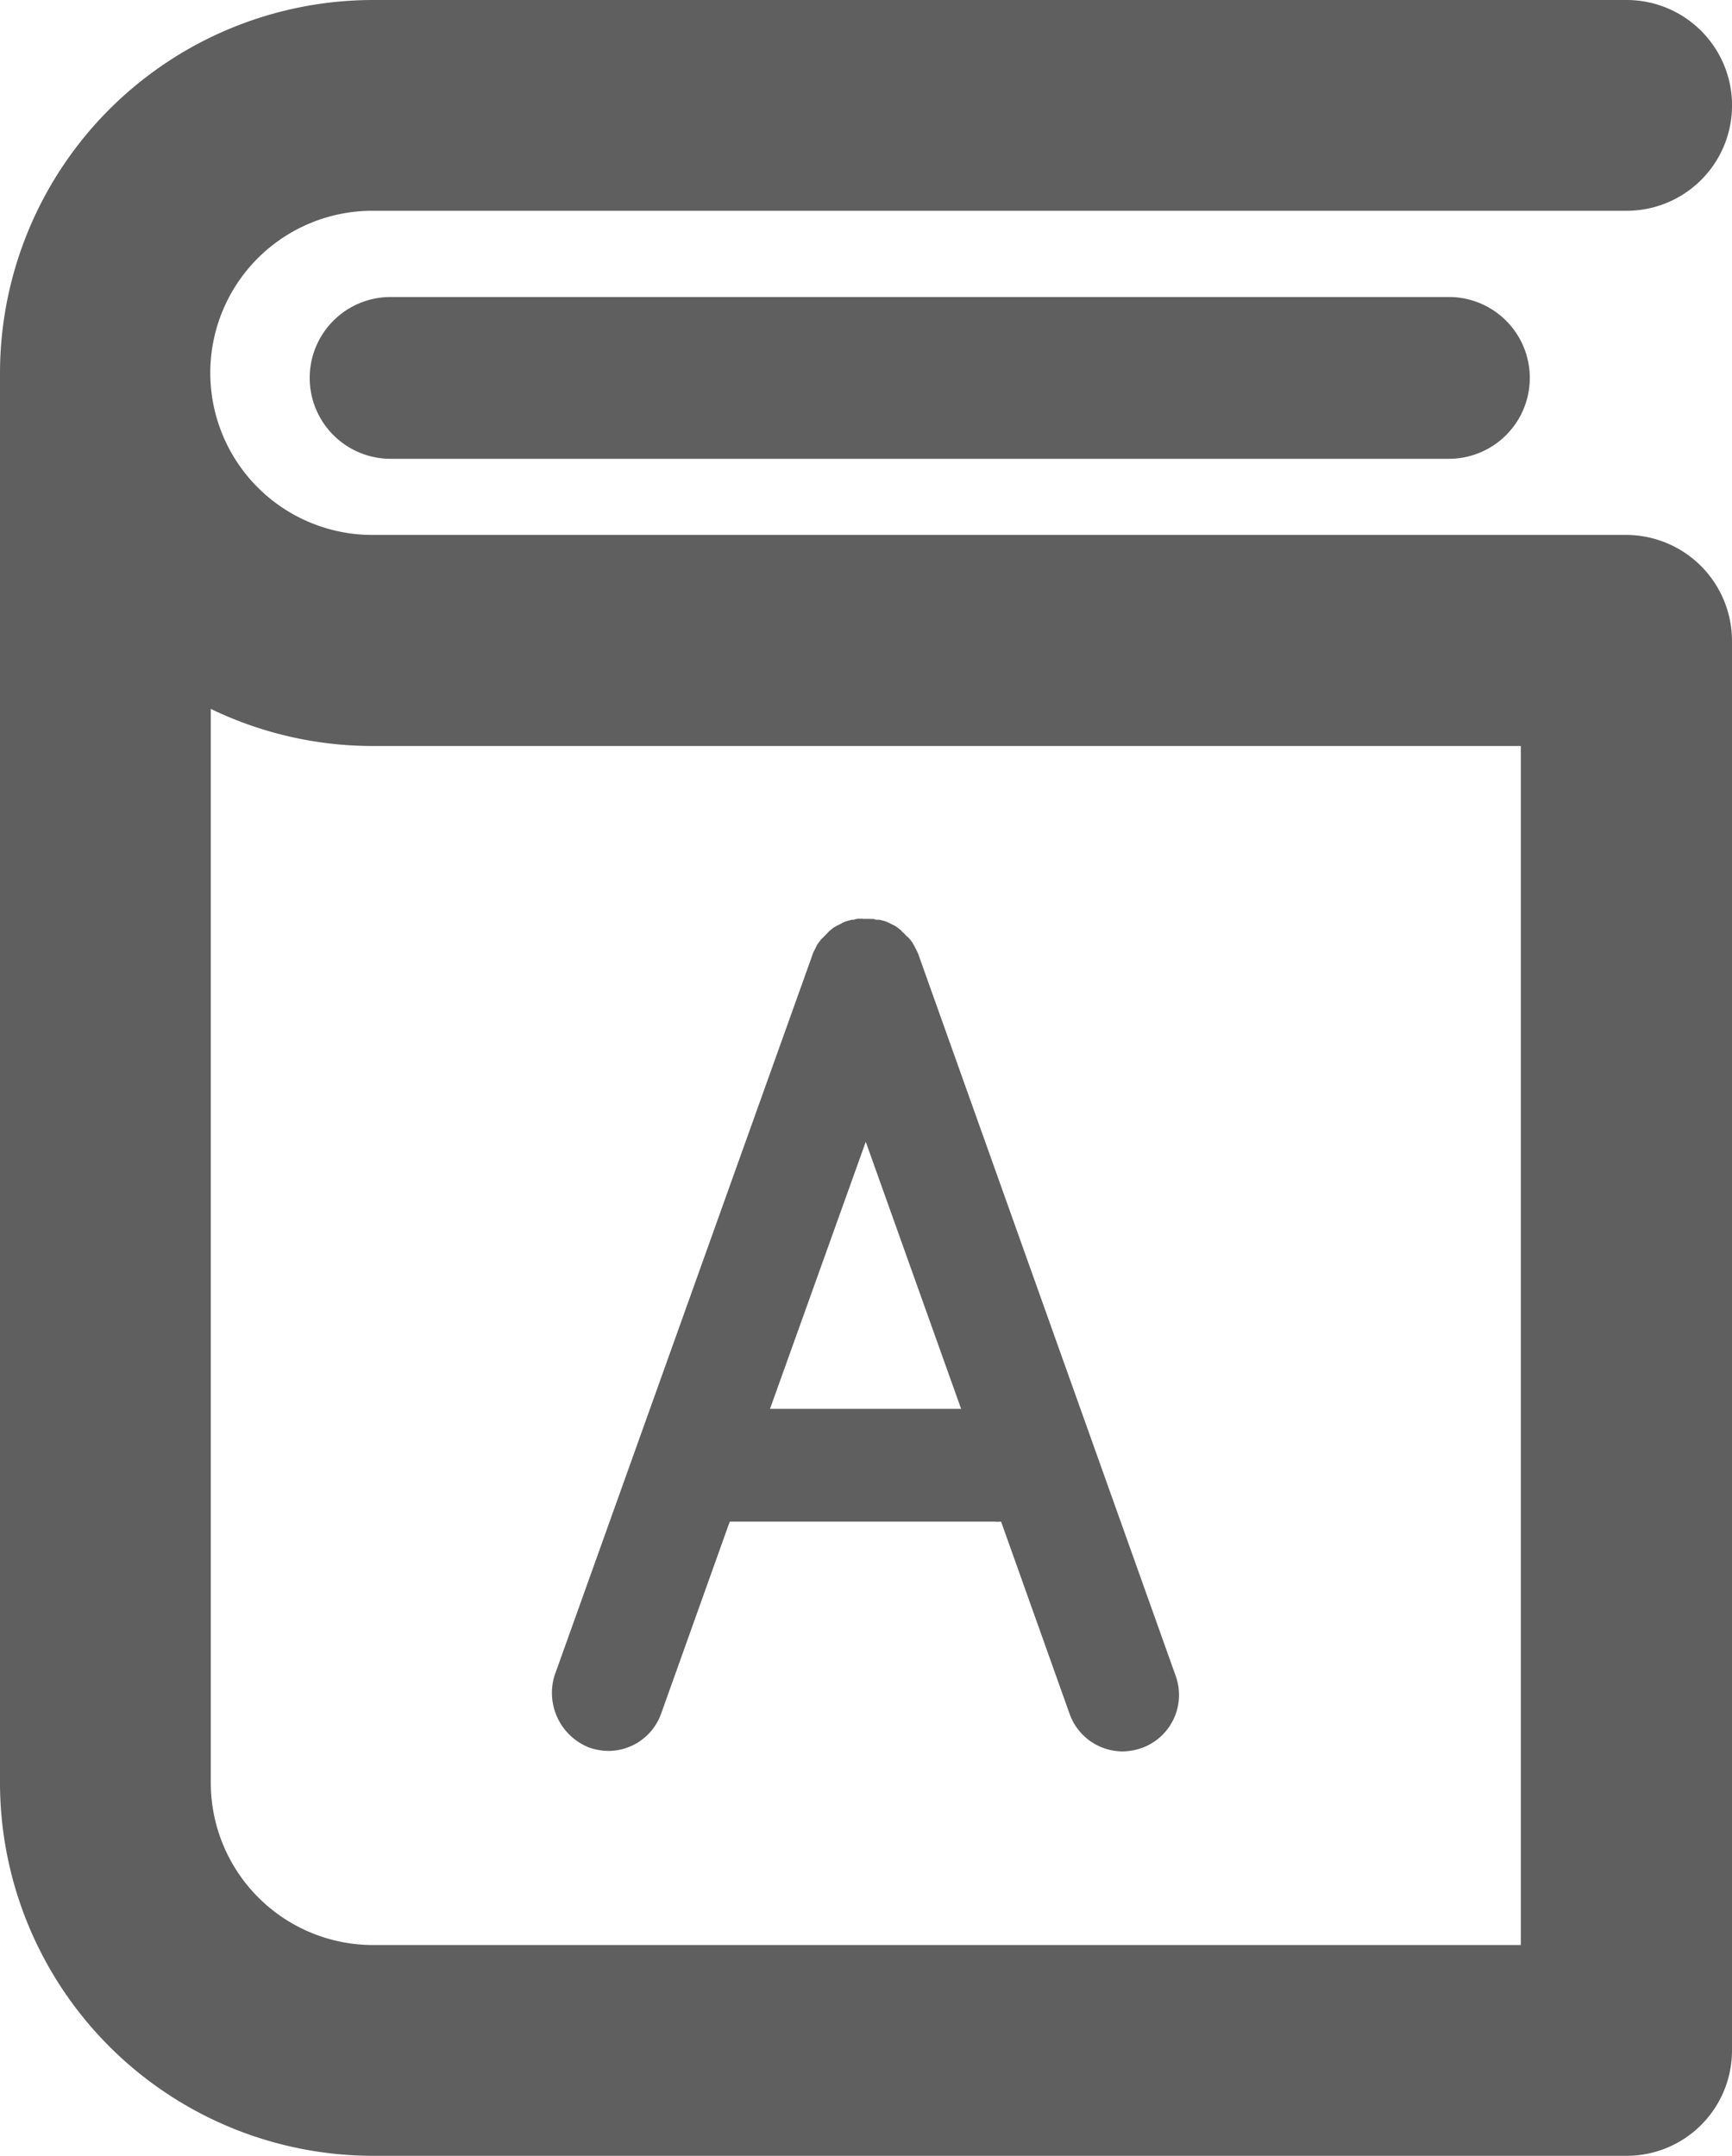 <svg xmlns="http://www.w3.org/2000/svg" viewBox="0 0 17.675 22">
  <defs>
    <style>
      .cls-1, .cls-2, .cls-3 {
        fill: #5f5f5f;
      }

      .cls-1, .cls-2 {
        stroke: #5f5f5f;
      }

      .cls-1 {
        stroke-width: 0.5px;
      }
    </style>
  </defs>
  <g id="Group_1359" data-name="Group 1359" transform="translate(-1193.499 -298.5)">
    <path id="Path_422" data-name="Path 422" class="cls-1" d="M117.875,64.3a.575.575,0,0,0,0,1.151h10.8a.575.575,0,1,0,0-1.151Z" transform="translate(1079.61 237.481)"/>
    <path id="Path_421" data-name="Path 421" class="cls-2" d="M66.095,5.459H53.3a2.154,2.154,0,1,1,0-4.308H66.1A.575.575,0,0,0,66.1,0H53.3A3.31,3.31,0,0,0,50,3.3V17.7A3.31,3.31,0,0,0,53.3,21H66.1a.575.575,0,0,0,.575-.575V6.034A.582.582,0,0,0,66.095,5.459ZM65.52,19.849H53.3A2.157,2.157,0,0,1,51.151,17.7V5.813a3.3,3.3,0,0,0,2.154.8H65.52V19.849Z" transform="translate(1143.999 299)"/>
    <path id="Path_423" data-name="Path 423" class="cls-3" d="M168.843,213.274a.616.616,0,0,0,.195.035.572.572,0,0,0,.541-.381l.7-1.959h2.7a.371.371,0,0,0,.069,0l.7,1.964a.576.576,0,0,0,.541.381.616.616,0,0,0,.195-.035.575.575,0,0,0,.346-.735l-2.621-7.349h0a.264.264,0,0,0-.022-.052l-.013-.026-.013-.026a.19.19,0,0,1-.017-.03s-.009-.013-.013-.017a.115.115,0,0,0-.022-.026s-.009-.013-.017-.017-.013-.013-.022-.022l-.022-.022s-.013-.009-.017-.017-.017-.013-.026-.022-.013-.009-.017-.013-.017-.013-.026-.017l-.026-.013-.026-.013a.264.264,0,0,0-.052-.022h0l-.052-.013c-.009,0-.013,0-.022,0s-.022,0-.035-.009a.055.055,0,0,1-.026,0c-.009,0-.022,0-.03,0h-.056a.073.073,0,0,0-.03,0,.055.055,0,0,0-.026,0,.1.1,0,0,0-.035.009c-.009,0-.013,0-.022,0l-.048.013h0a.264.264,0,0,0-.052.022l-.026.013-.026.013a.188.188,0,0,1-.03.017s-.013.009-.017.013-.017.013-.026.022-.013.009-.017.017l-.022.022-.022.022s-.009.013-.017.017-.013.017-.022.026-.009.013-.013.017-.013.017-.017.026l-.013.026-.013.026a.262.262,0,0,0-.022.052h0l-2.63,7.349A.6.6,0,0,0,168.843,213.274Zm2.824-6.181.973,2.725H170.69Z" transform="translate(1030.667 103.059)"/>
  </g>
</svg>
